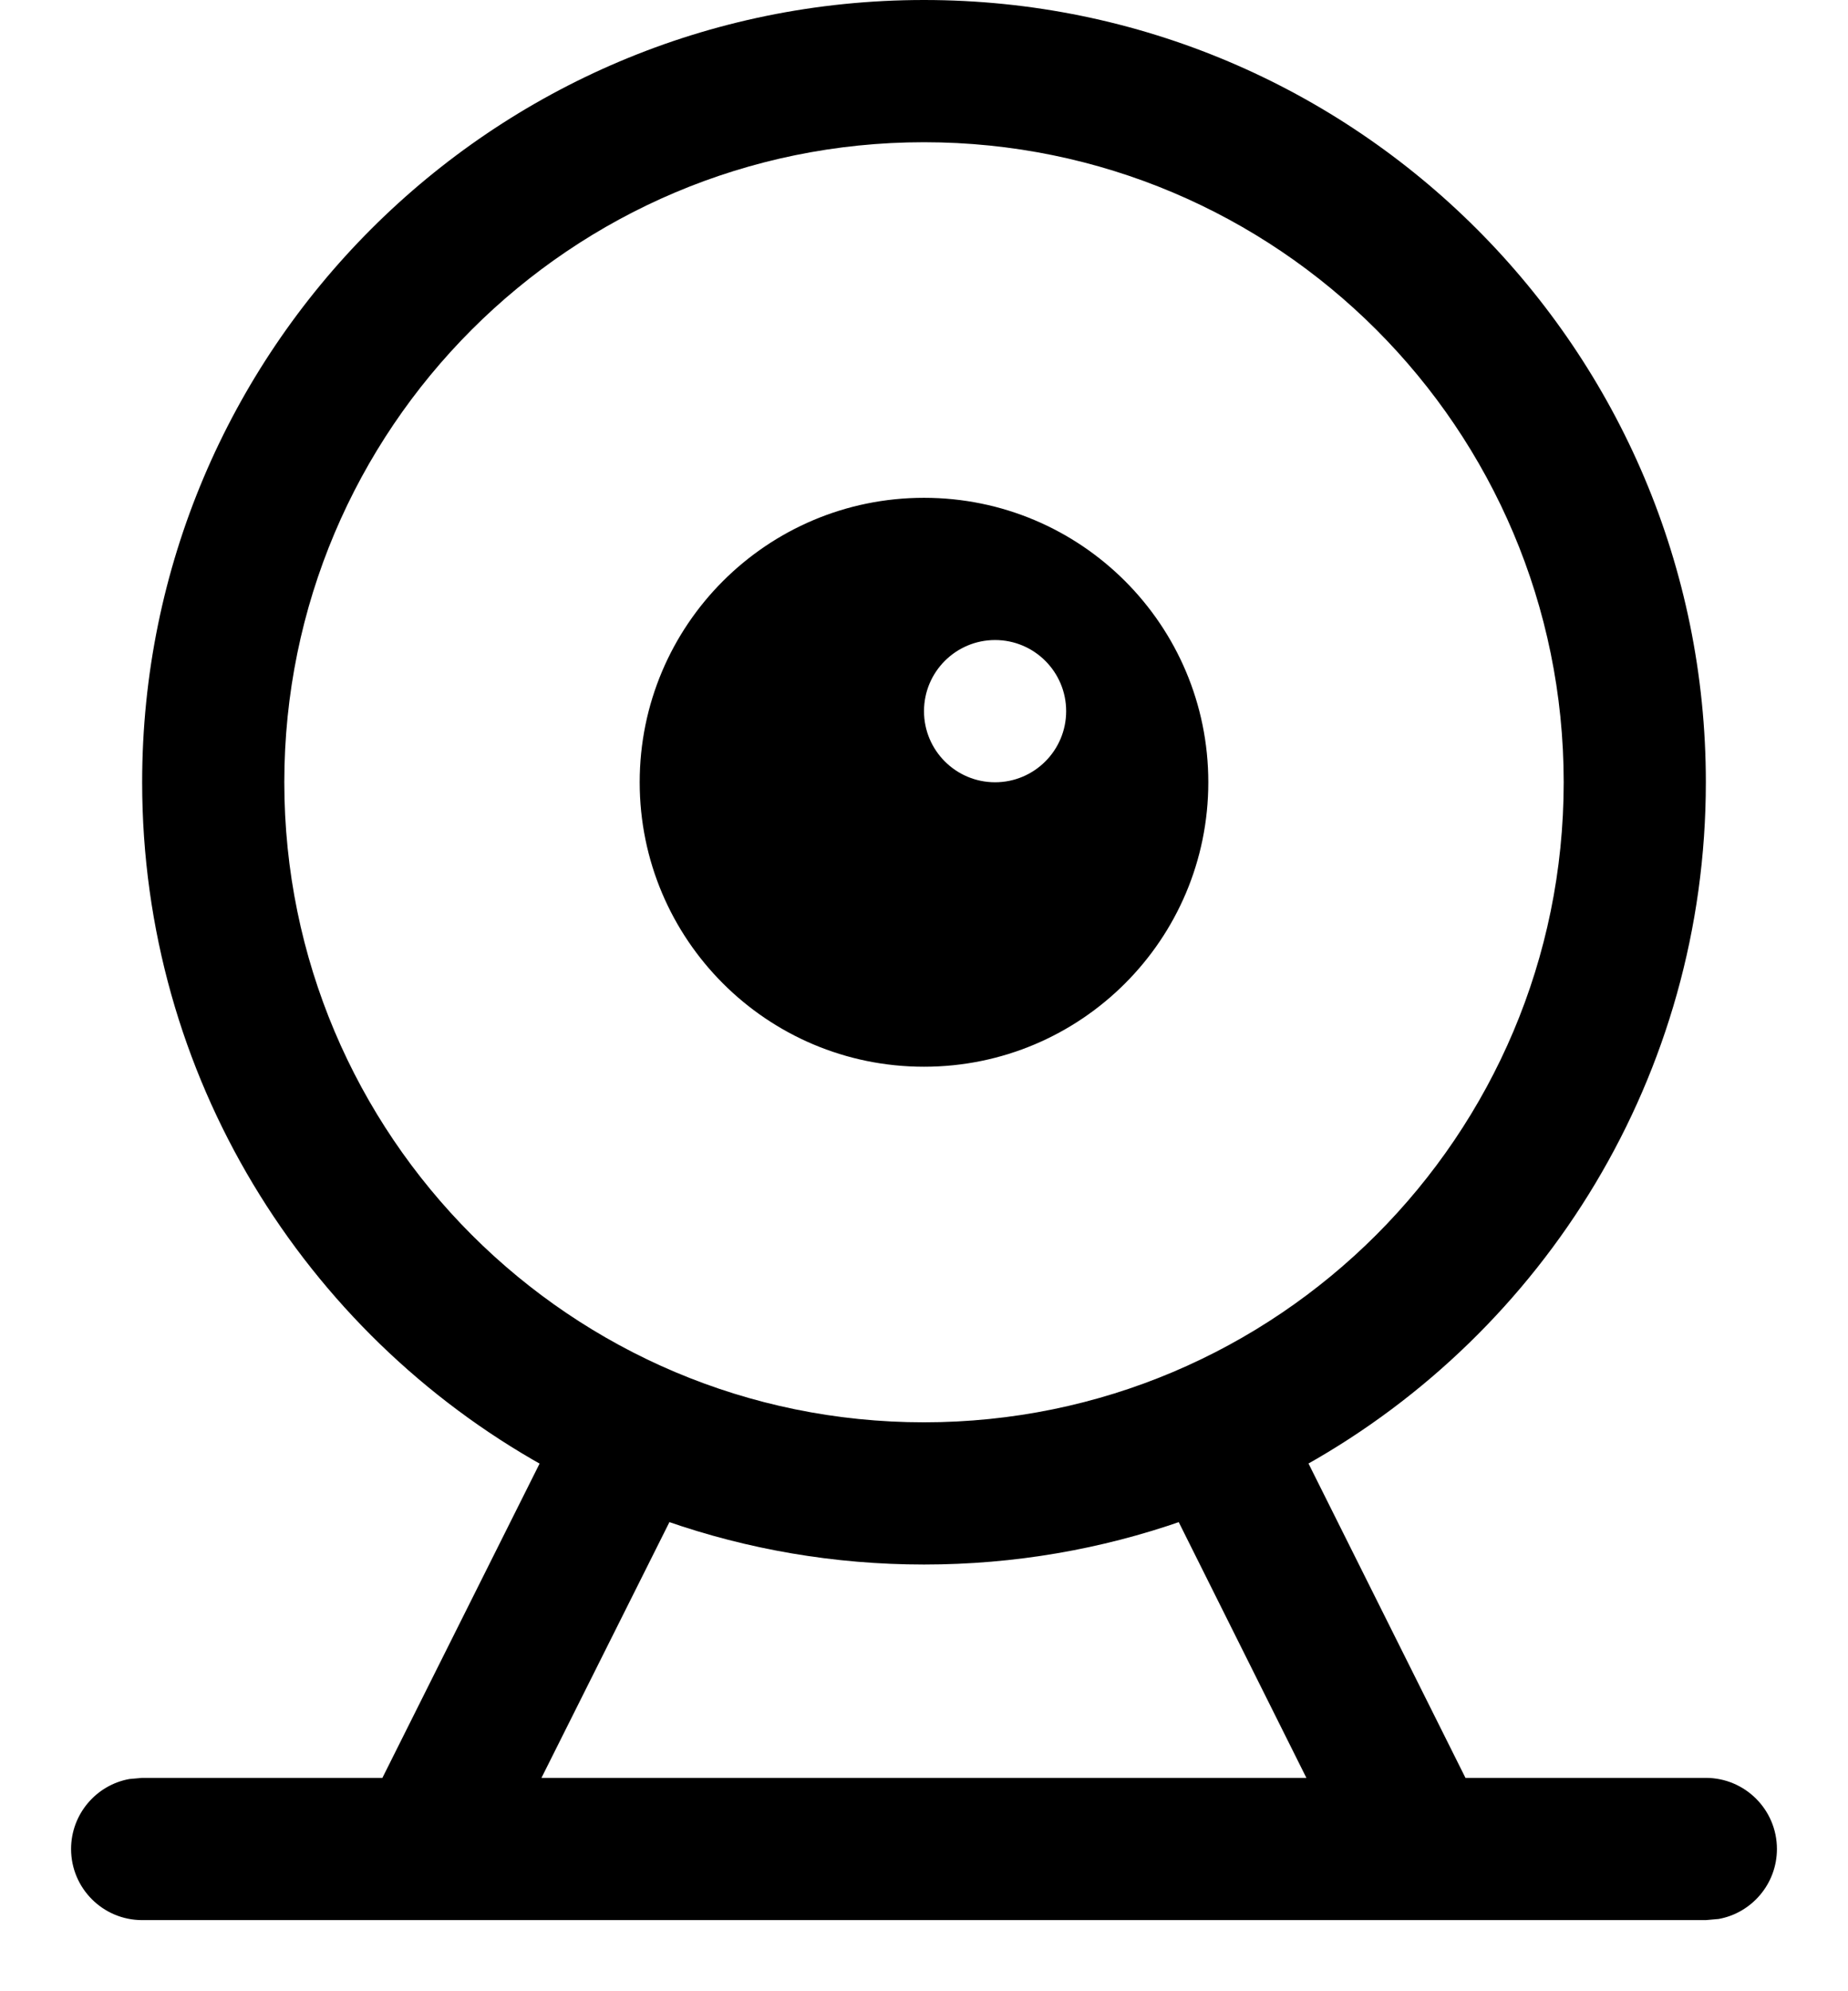 <?xml version="1.0" encoding="UTF-8"?>
<svg width="13px" height="14px" viewBox="0 0 13 14" version="1.1" xmlns="http://www.w3.org/2000/svg" xmlns:xlink="http://www.w3.org/1999/xlink">
    <title>Line/Webcam</title>
    <g id="Page-1" stroke="none" stroke-width="1" fill="none" fill-rule="evenodd">
        <g id="Objects" transform="translate(-149, -19)" fill="#000000" fill-rule="nonzero">
            <g id="Combined-Shape" transform="translate(148, 18)">
                <path d="M7.5,1 C10.538,1 13,3.462 13,6.5 C13,8.562 11.865,10.36 10.185,11.301 L10.205,11.29 L10.205,11.29 L11.309,13.5 L13,13.5 C13.276,13.5 13.5,13.724 13.5,14 C13.5,14.245 13.323,14.45 13.09,14.492 L13,14.5 L2,14.5 C1.724,14.5 1.5,14.276 1.5,14 C1.5,13.755 1.677,13.55 1.91,13.508 L2,13.5 L3.69,13.5 L4.796,11.29 L4.827,11.308 C3.141,10.368 2,8.567 2,6.5 C2,3.462 4.462,1 7.5,1 Z M7.5,12 C6.867,12 6.258,11.893 5.692,11.696 L5.709,11.702 L5.709,11.702 L4.809,13.5 L10.19,13.5 L9.292,11.702 L9.318,11.693 C8.749,11.892 8.137,12 7.5,12 Z M7.5,2 C5.015,2 3,4.015 3,6.5 C3,8.985 5.015,11 7.5,11 C9.985,11 12,8.985 12,6.5 C12,4.015 9.985,2 7.5,2 Z M7.5,4.5 C8.605,4.5 9.5,5.395 9.5,6.5 C9.5,7.605 8.605,8.5 7.5,8.5 C6.395,8.5 5.5,7.605 5.5,6.5 C5.5,5.395 6.395,4.5 7.5,4.5 Z M8,5.5 C7.724,5.5 7.5,5.724 7.5,6 C7.5,6.276 7.724,6.5 8,6.5 C8.276,6.5 8.5,6.276 8.5,6 C8.5,5.724 8.276,5.5 8,5.5 Z"></path>
            </g>
        </g>
    </g>
</svg>